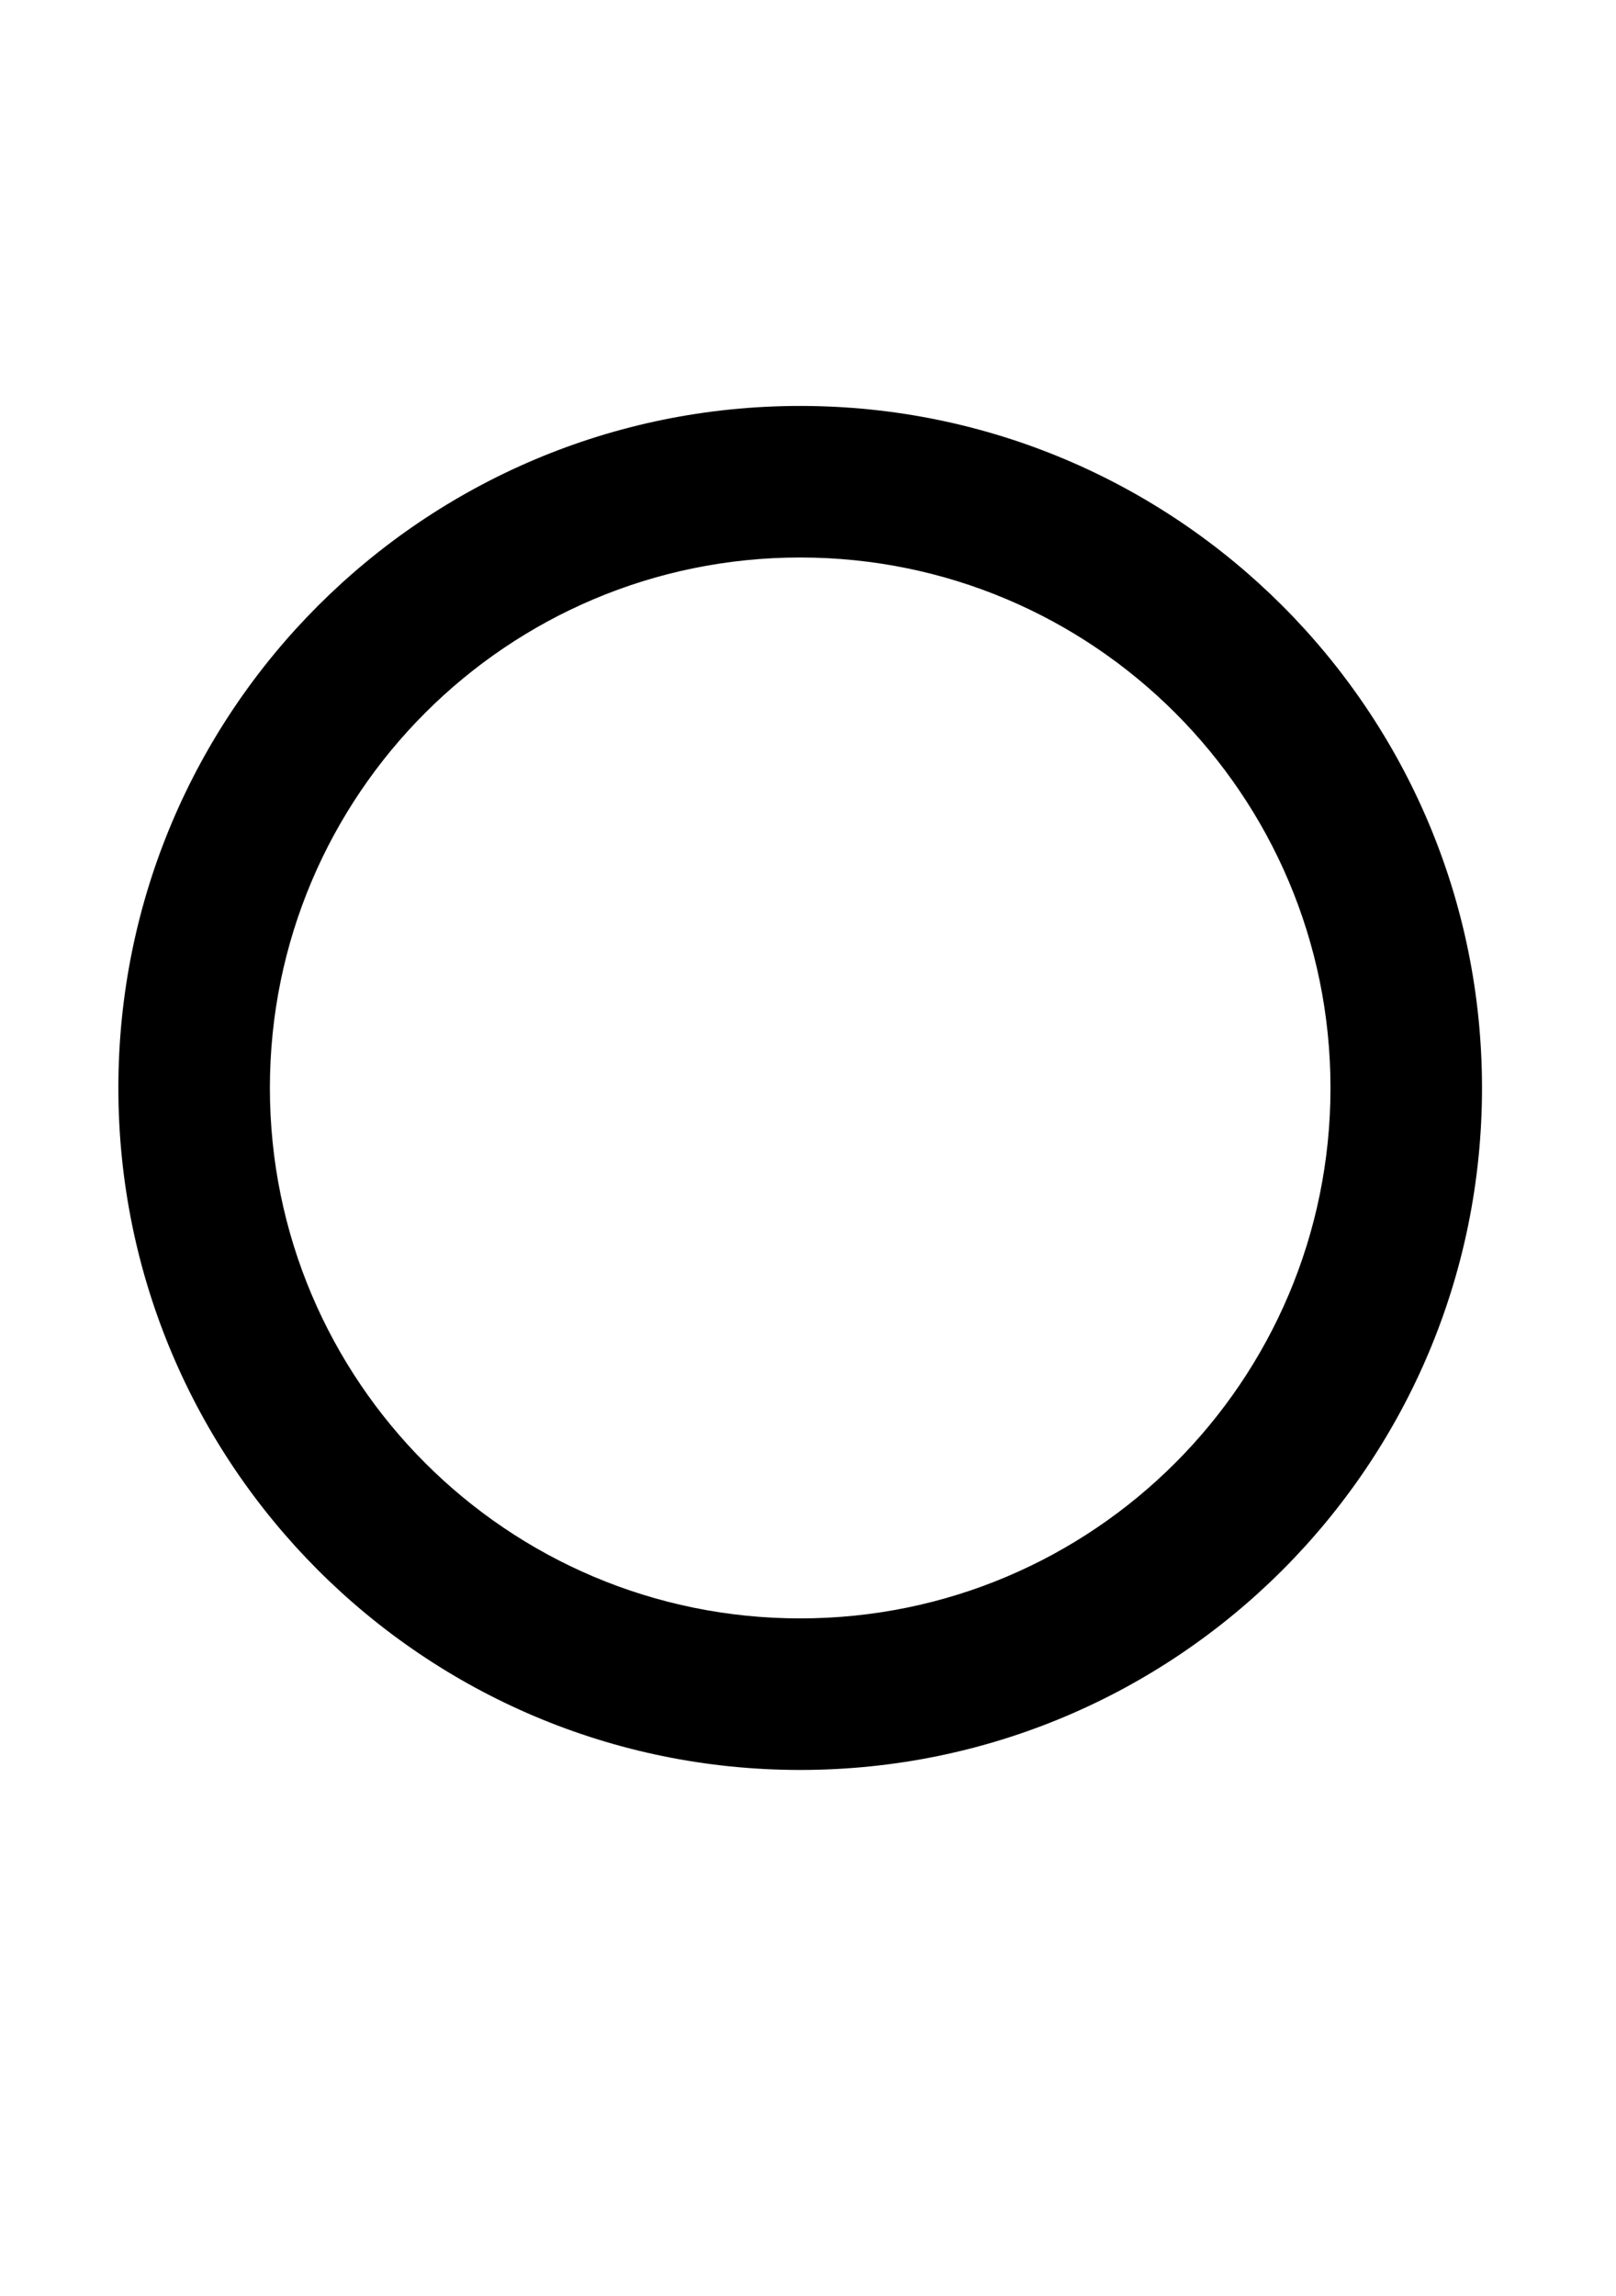 <?xml version="1.0" encoding="UTF-8" standalone="no"?>
<svg
   xmlns:dc="http://purl.org/dc/elements/1.1/"
   xmlns:cc="http://creativecommons.org/ns#"
   xmlns:rdf="http://www.w3.org/1999/02/22-rdf-syntax-ns#"
   xmlns:svg="http://www.w3.org/2000/svg"
   xmlns="http://www.w3.org/2000/svg"
   xmlns:sodipodi="http://sodipodi.sourceforge.net/DTD/sodipodi-0.dtd"
   xmlns:inkscape="http://www.inkscape.org/namespaces/inkscape"
   version="1.1"
   id="svg4619"
   inkscape:version="1.0.2-2 (e86c870879, 2021-01-15)"
   sodipodi:docname="circle.svg"
   x="0px"
   y="0px"
   width="88mm"
   height="125mm"
   viewBox="0 0 332.598 472.441"
   xml:space="preserve"><defs
   id="defs6" /><sodipodi:namedview
   pagecolor="#ffffff"
   bordercolor="#666666"
   borderopacity="1"
   objecttolerance="10"
   gridtolerance="10"
   guidetolerance="10"
   inkscape:pageopacity="0"
   inkscape:pageshadow="2"
   inkscape:window-width="1920"
   inkscape:window-height="1017"
   id="namedview4"
   showgrid="false"
   units="mm"
   inkscape:zoom="0.8620091"
   inkscape:cx="67.346046"
   inkscape:cy="354.0631"
   inkscape:window-x="-8"
   inkscape:window-y="-8"
   inkscape:window-maximized="1"
   inkscape:current-layer="svg4619" />
<path
   id="path8564-5-6-4"
   inkscape:connector-curvature="0"
   d="m 164.691,83.526 c 77.503,0 140.329,62.826 140.329,140.329 0,77.503 -62.826,140.329 -140.329,140.329 -77.503,0 -140.329,-62.826 -140.329,-140.329 0,-77.503 62.826,-140.329 140.329,-140.329 z m 0,31.183 c -60.28,0 -109.144,48.866 -109.144,109.146 0,60.28 48.865,109.146 109.144,109.146 60.28,0 109.144,-48.866 109.144,-109.146 0,-60.28 -48.864,-109.146 -109.144,-109.146 z"
   style="stroke-width:18.711" />
</svg>
